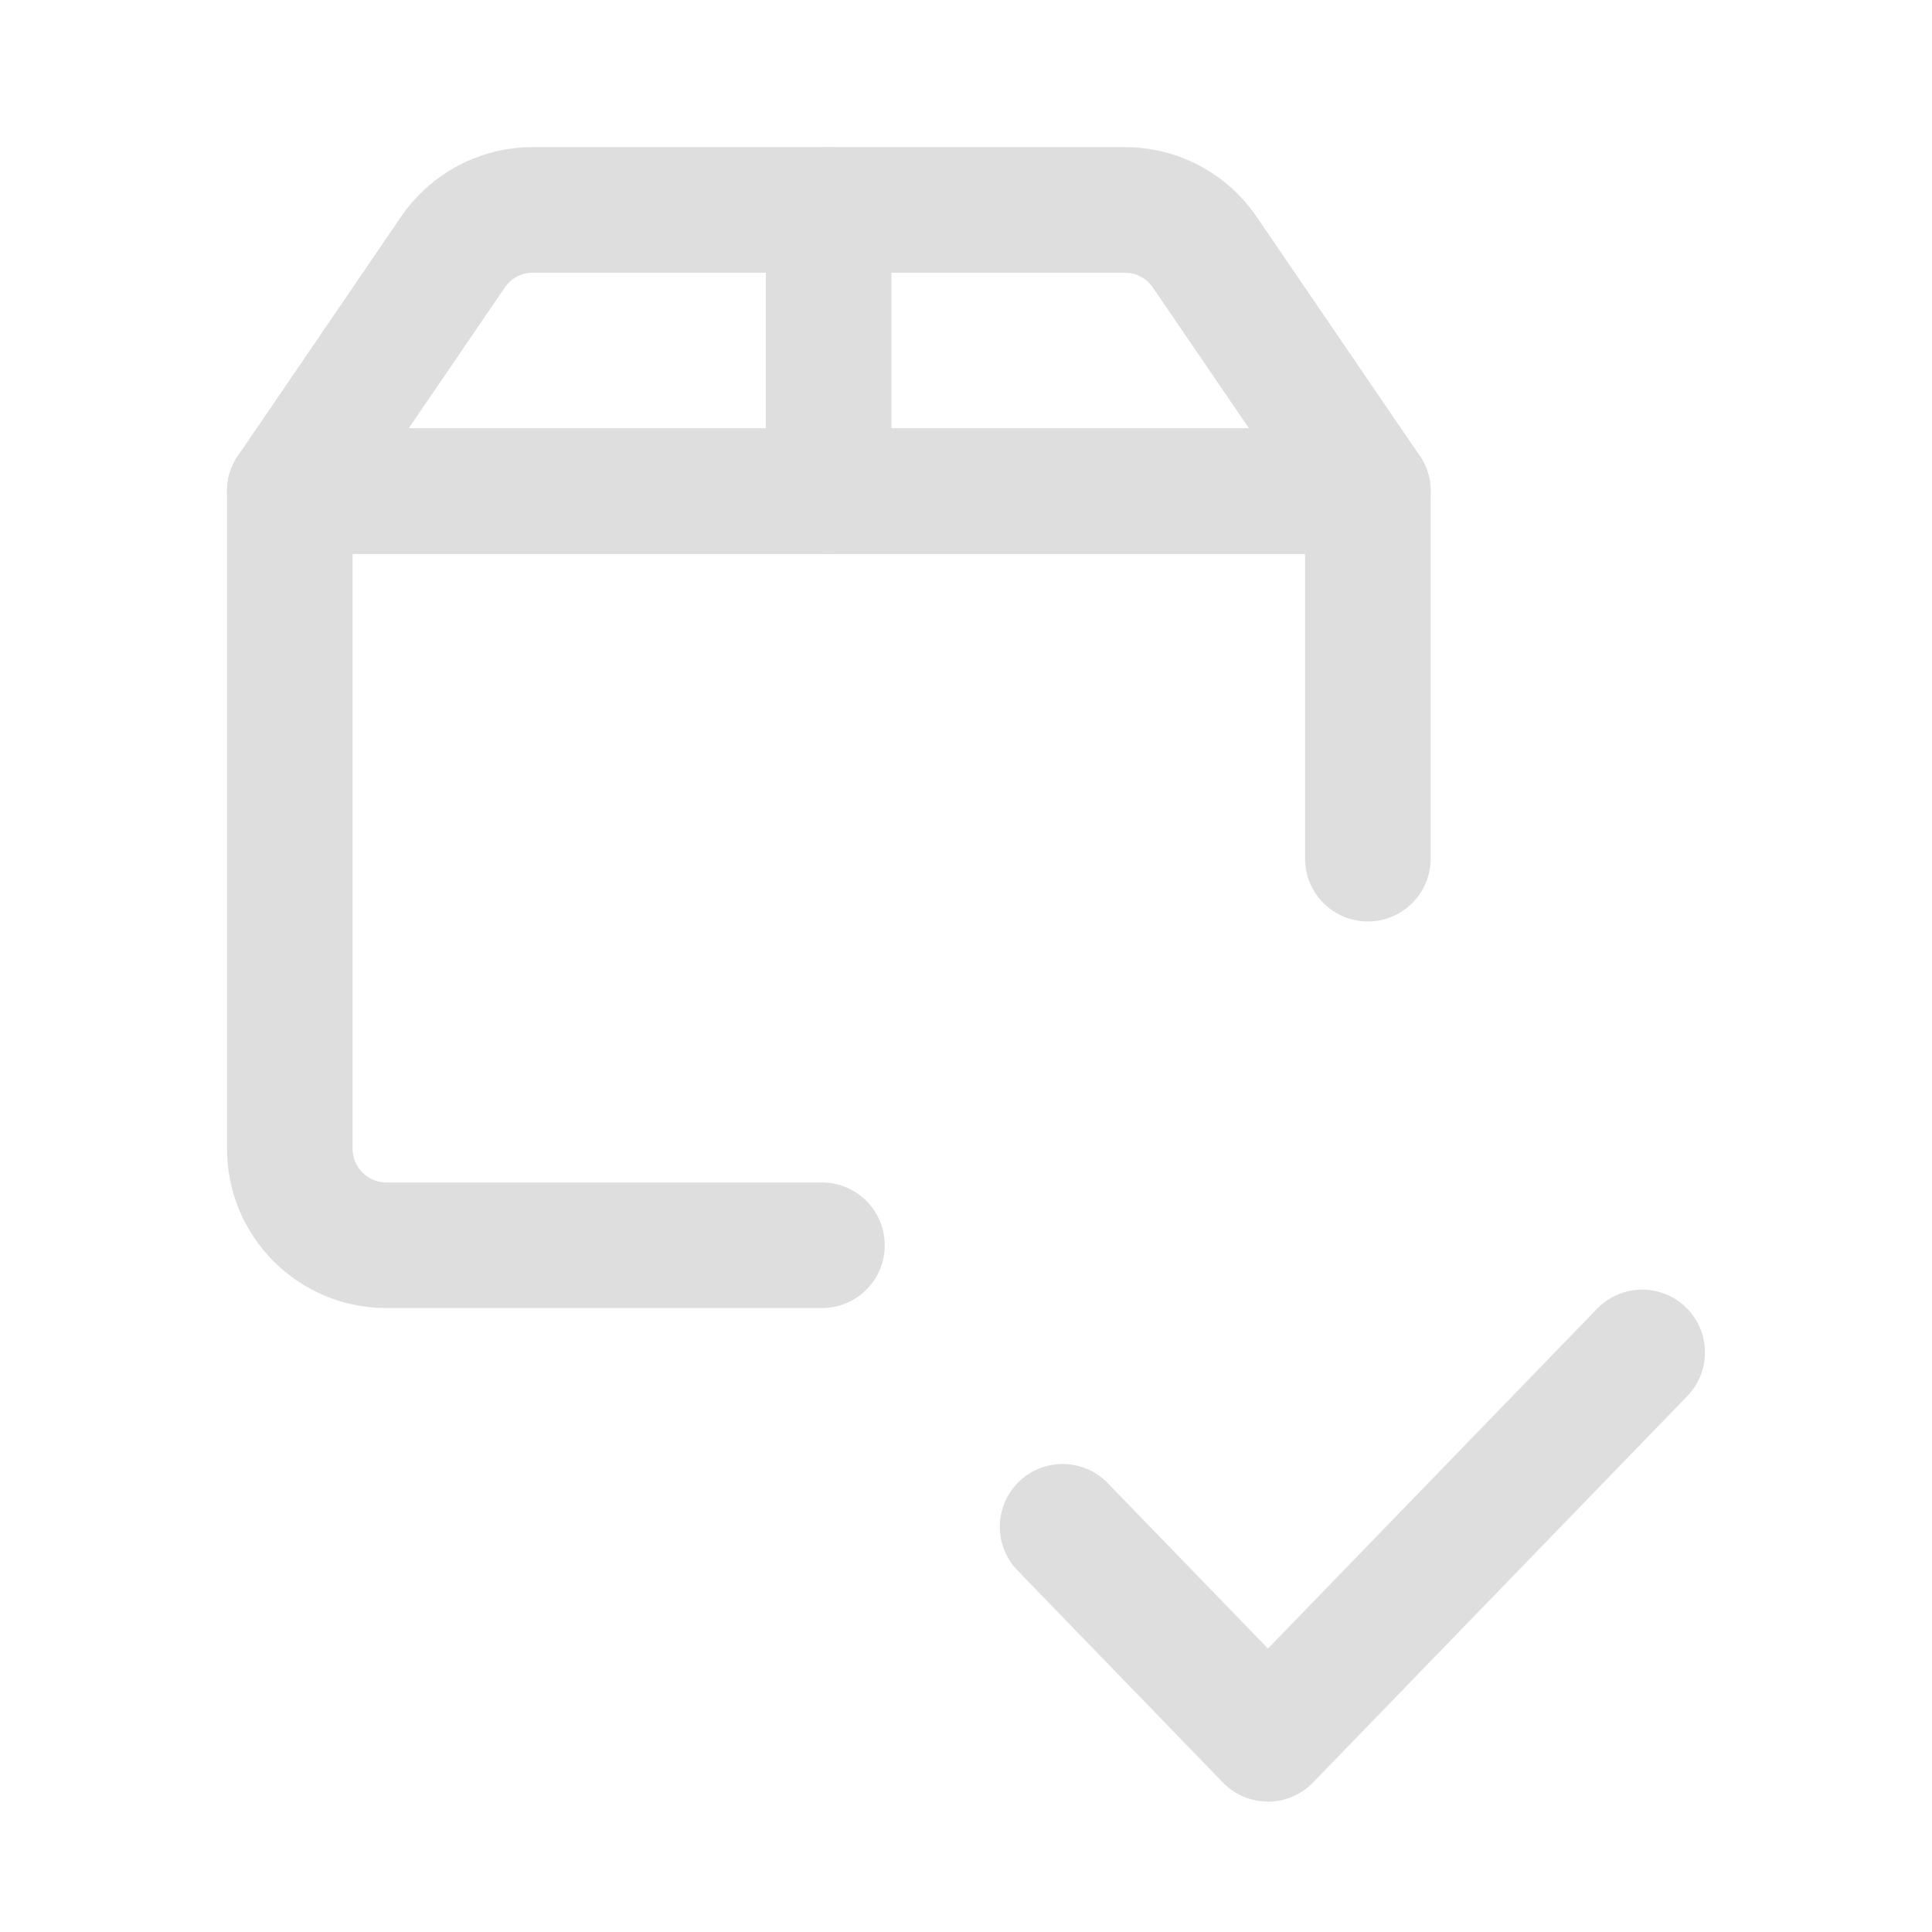 <svg width="20" height="20" viewBox="0 0 20 20" fill="none" xmlns="http://www.w3.org/2000/svg">
<path d="M3 5.084V4.434C2.641 4.434 2.35 4.725 2.35 5.084H3ZM14.16 5.084H14.81C14.81 4.725 14.519 4.434 14.16 4.434V5.084ZM8.509 13.541C8.868 13.541 9.159 13.25 9.159 12.891C9.159 12.532 8.868 12.241 8.509 12.241V13.541ZM13.51 8.889C13.51 9.247 13.801 9.539 14.16 9.539C14.519 9.539 14.81 9.247 14.81 8.889H13.51ZM3 5.734H14.16V4.434H3V5.734ZM8.509 12.241H4V13.541H8.509V12.241ZM3.65 11.891V5.084H2.35V11.891H3.65ZM13.51 5.084V8.889H14.81V5.084H13.51ZM4 12.241C3.807 12.241 3.65 12.085 3.65 11.891H2.35C2.35 12.803 3.089 13.541 4 13.541V12.241Z" fill="#DEDEDE"/>
<path d="M3 5.084V5.734C2.759 5.734 2.538 5.601 2.425 5.388C2.313 5.174 2.327 4.917 2.463 4.718L3 5.084ZM14.16 5.084L14.697 4.718C14.833 4.917 14.848 5.174 14.735 5.388C14.622 5.601 14.401 5.734 14.16 5.734V5.084ZM12.471 2.609L13.008 2.243L12.471 2.609ZM3 4.434H14.16V5.734H3V4.434ZM13.623 5.45L11.934 2.976L13.008 2.243L14.697 4.718L13.623 5.45ZM11.645 2.823H5.515V1.523H11.645V2.823ZM5.226 2.976L3.537 5.45L2.463 4.718L4.152 2.243L5.226 2.976ZM5.515 2.823C5.399 2.823 5.291 2.88 5.226 2.976L4.152 2.243C4.46 1.792 4.97 1.523 5.515 1.523V2.823ZM11.934 2.976C11.869 2.88 11.761 2.823 11.645 2.823V1.523C12.19 1.523 12.7 1.792 13.008 2.243L11.934 2.976Z" fill="#DEDEDE"/>
<path d="M8.578 2.172L8.578 5.083" stroke="#DEDEDE" stroke-width="1.3" stroke-linecap="round" stroke-linejoin="round"/>
<path d="M11 15.805L13.126 18L17 14" stroke="#DEDEDE" stroke-width="1.3" stroke-linecap="round" stroke-linejoin="round"/>
</svg>
